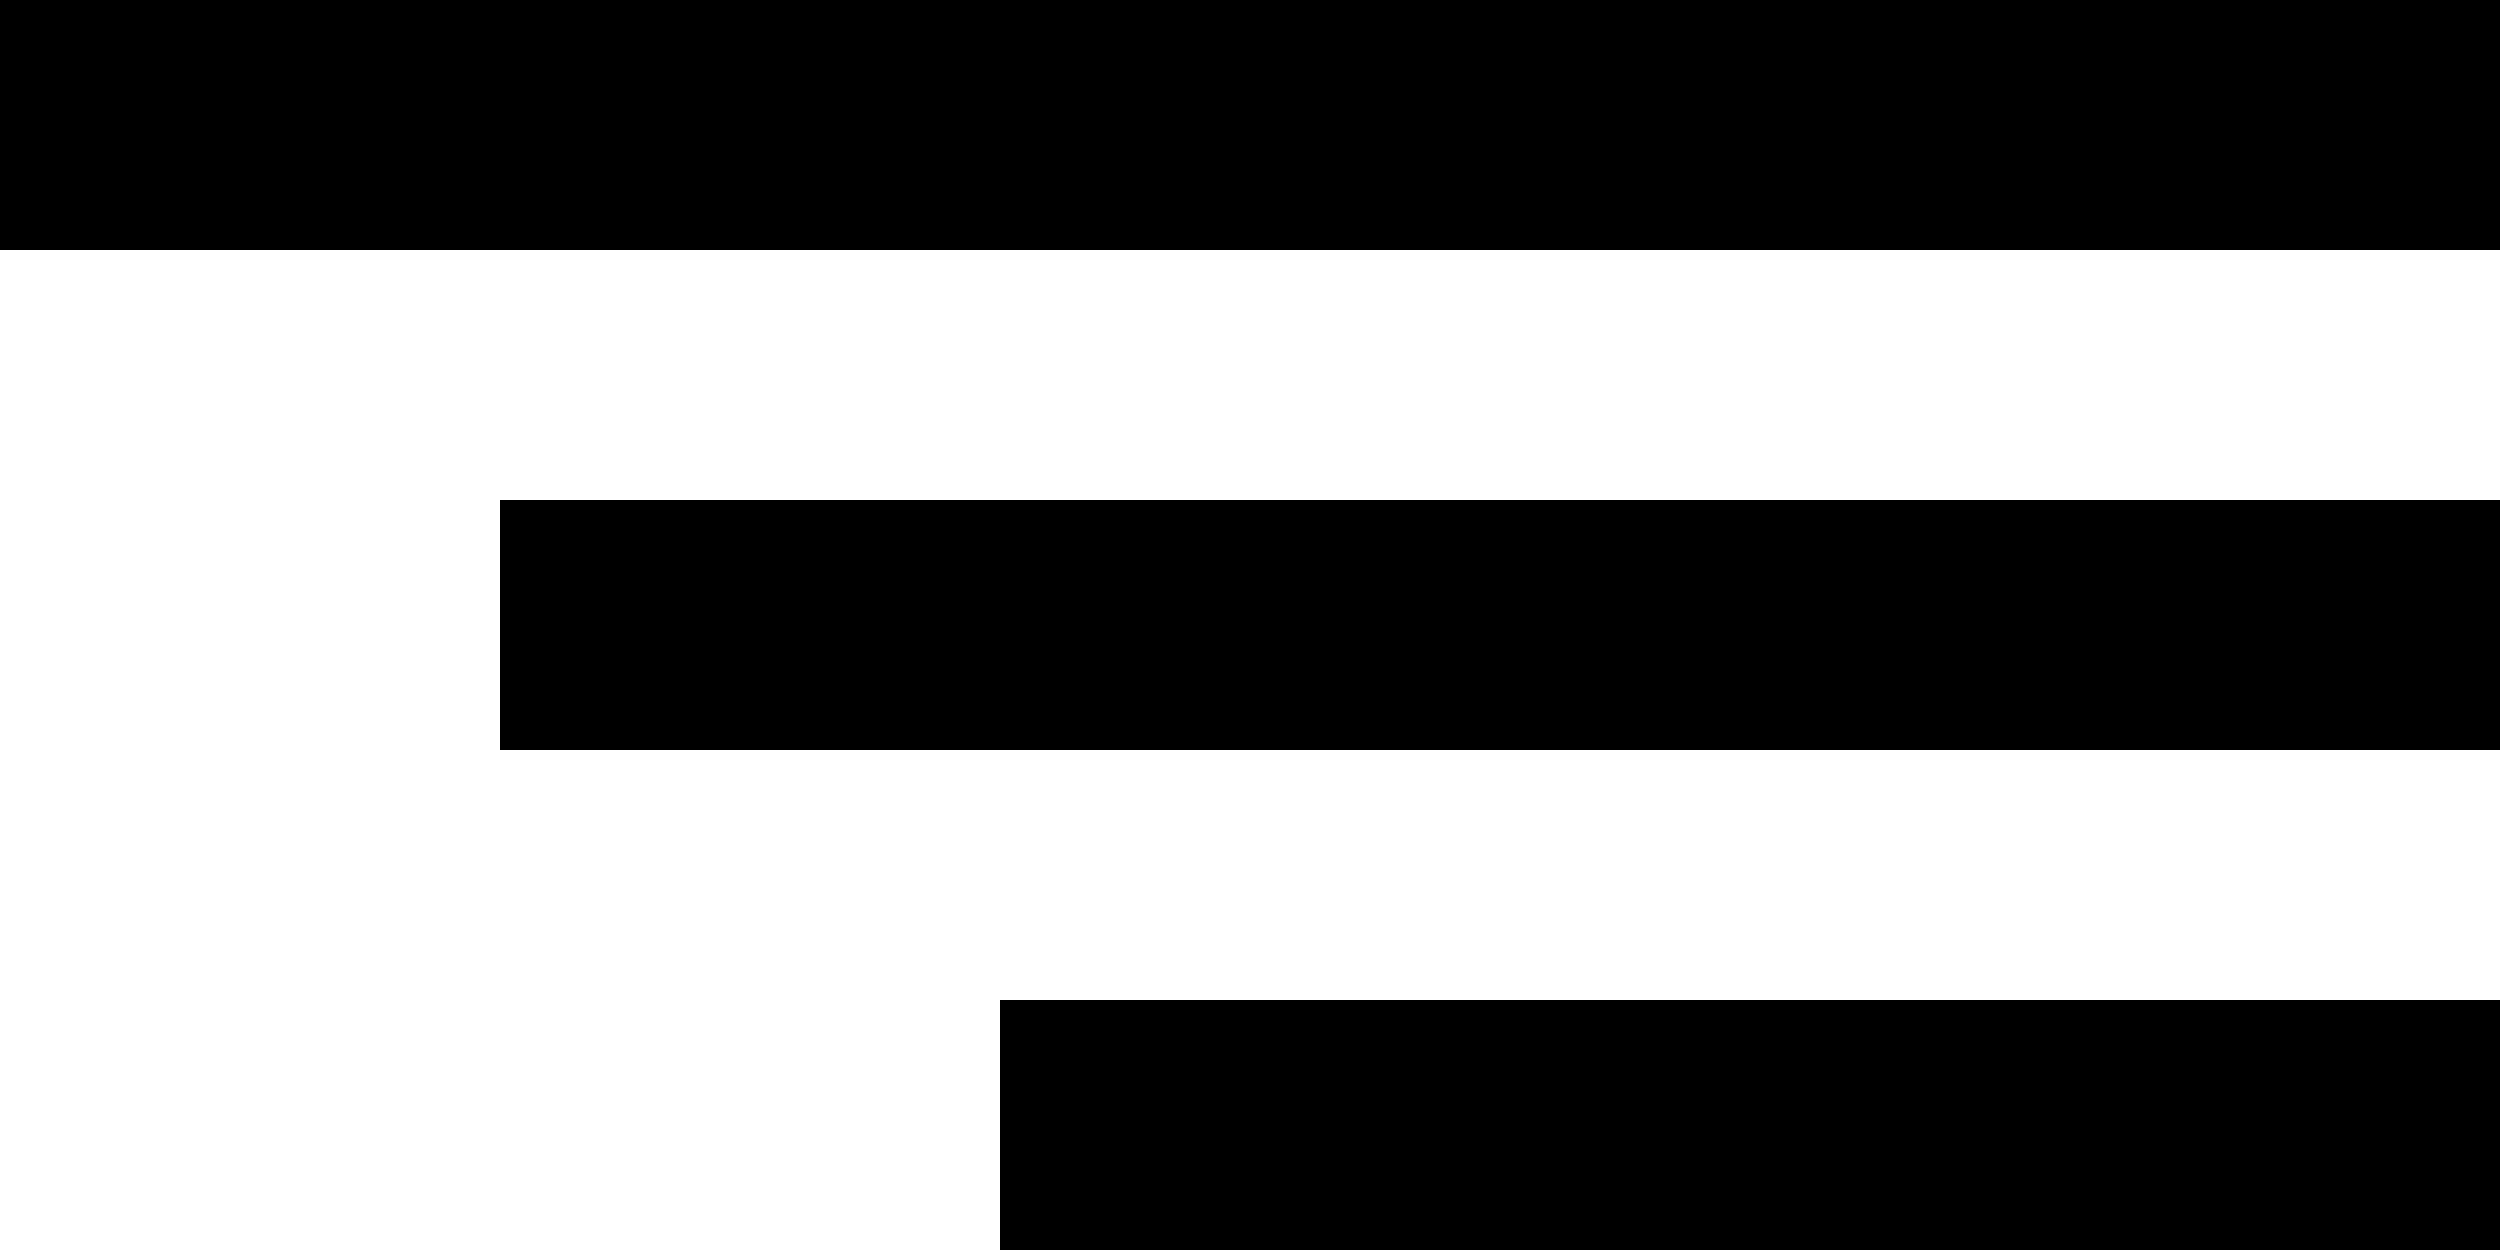 <svg xmlns="http://www.w3.org/2000/svg" viewBox="0 0 50 25">
  <g id="menu-open" transform="translate(-126 -174)">
    <rect id="Rectangle_14" data-name="Rectangle 14" width="30" height="5" transform="translate(146 194)"/>
    <rect id="Rectangle_12" data-name="Rectangle 12" width="50" height="5" transform="translate(126 174)"/>
    <rect id="Rectangle_13" data-name="Rectangle 13" width="40" height="5" transform="translate(136 184)"/>
  </g>
</svg>
